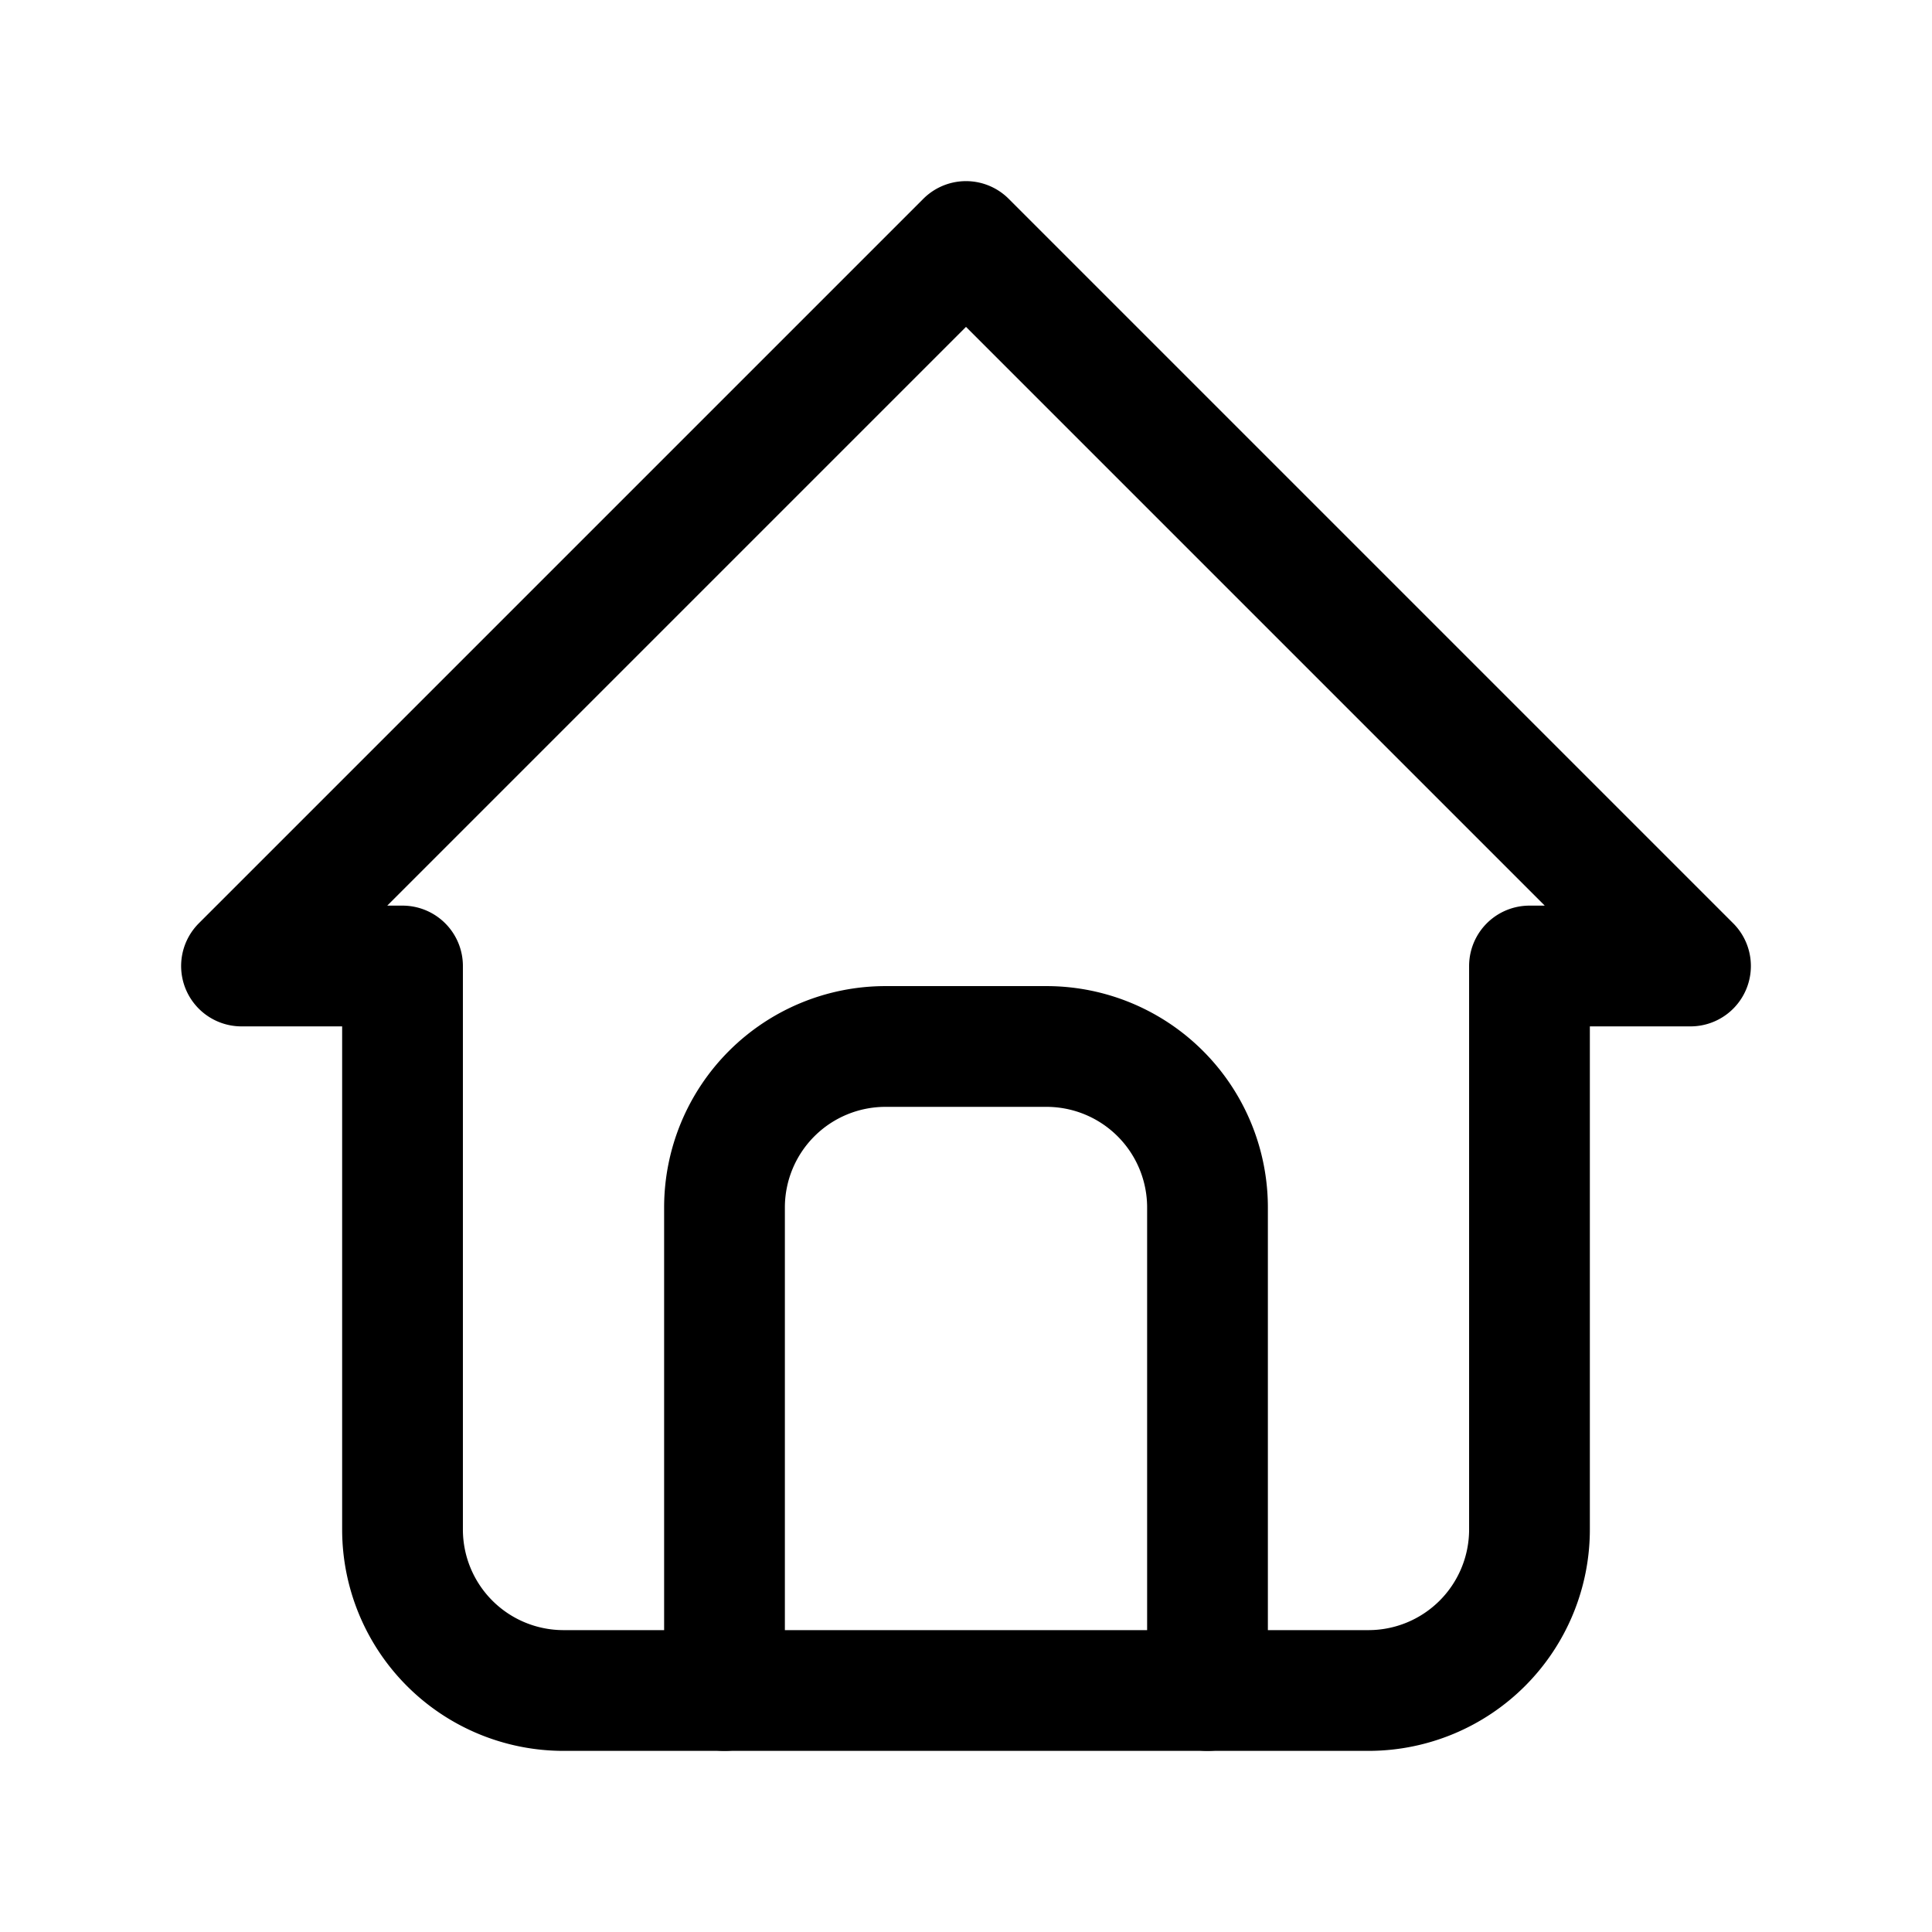 <svg xmlns="http://www.w3.org/2000/svg" width="32" height="32" fill="none" viewBox="0 0 32 32">
  <path stroke="#000" stroke-linecap="round" stroke-linejoin="round" stroke-width="2" d="M6.667 16H4L16 4l12 12h-2.667M6.667 16v9.333A2.667 2.667 0 0 0 9.333 28h13.334a2.667 2.667 0 0 0 2.666-2.667V16"/>
  <path stroke="#000" stroke-linecap="round" stroke-linejoin="round" stroke-width="2" d="M12 28v-8a2.667 2.667 0 0 1 2.667-2.667h2.666A2.667 2.667 0 0 1 20 20v8"/>
</svg>
